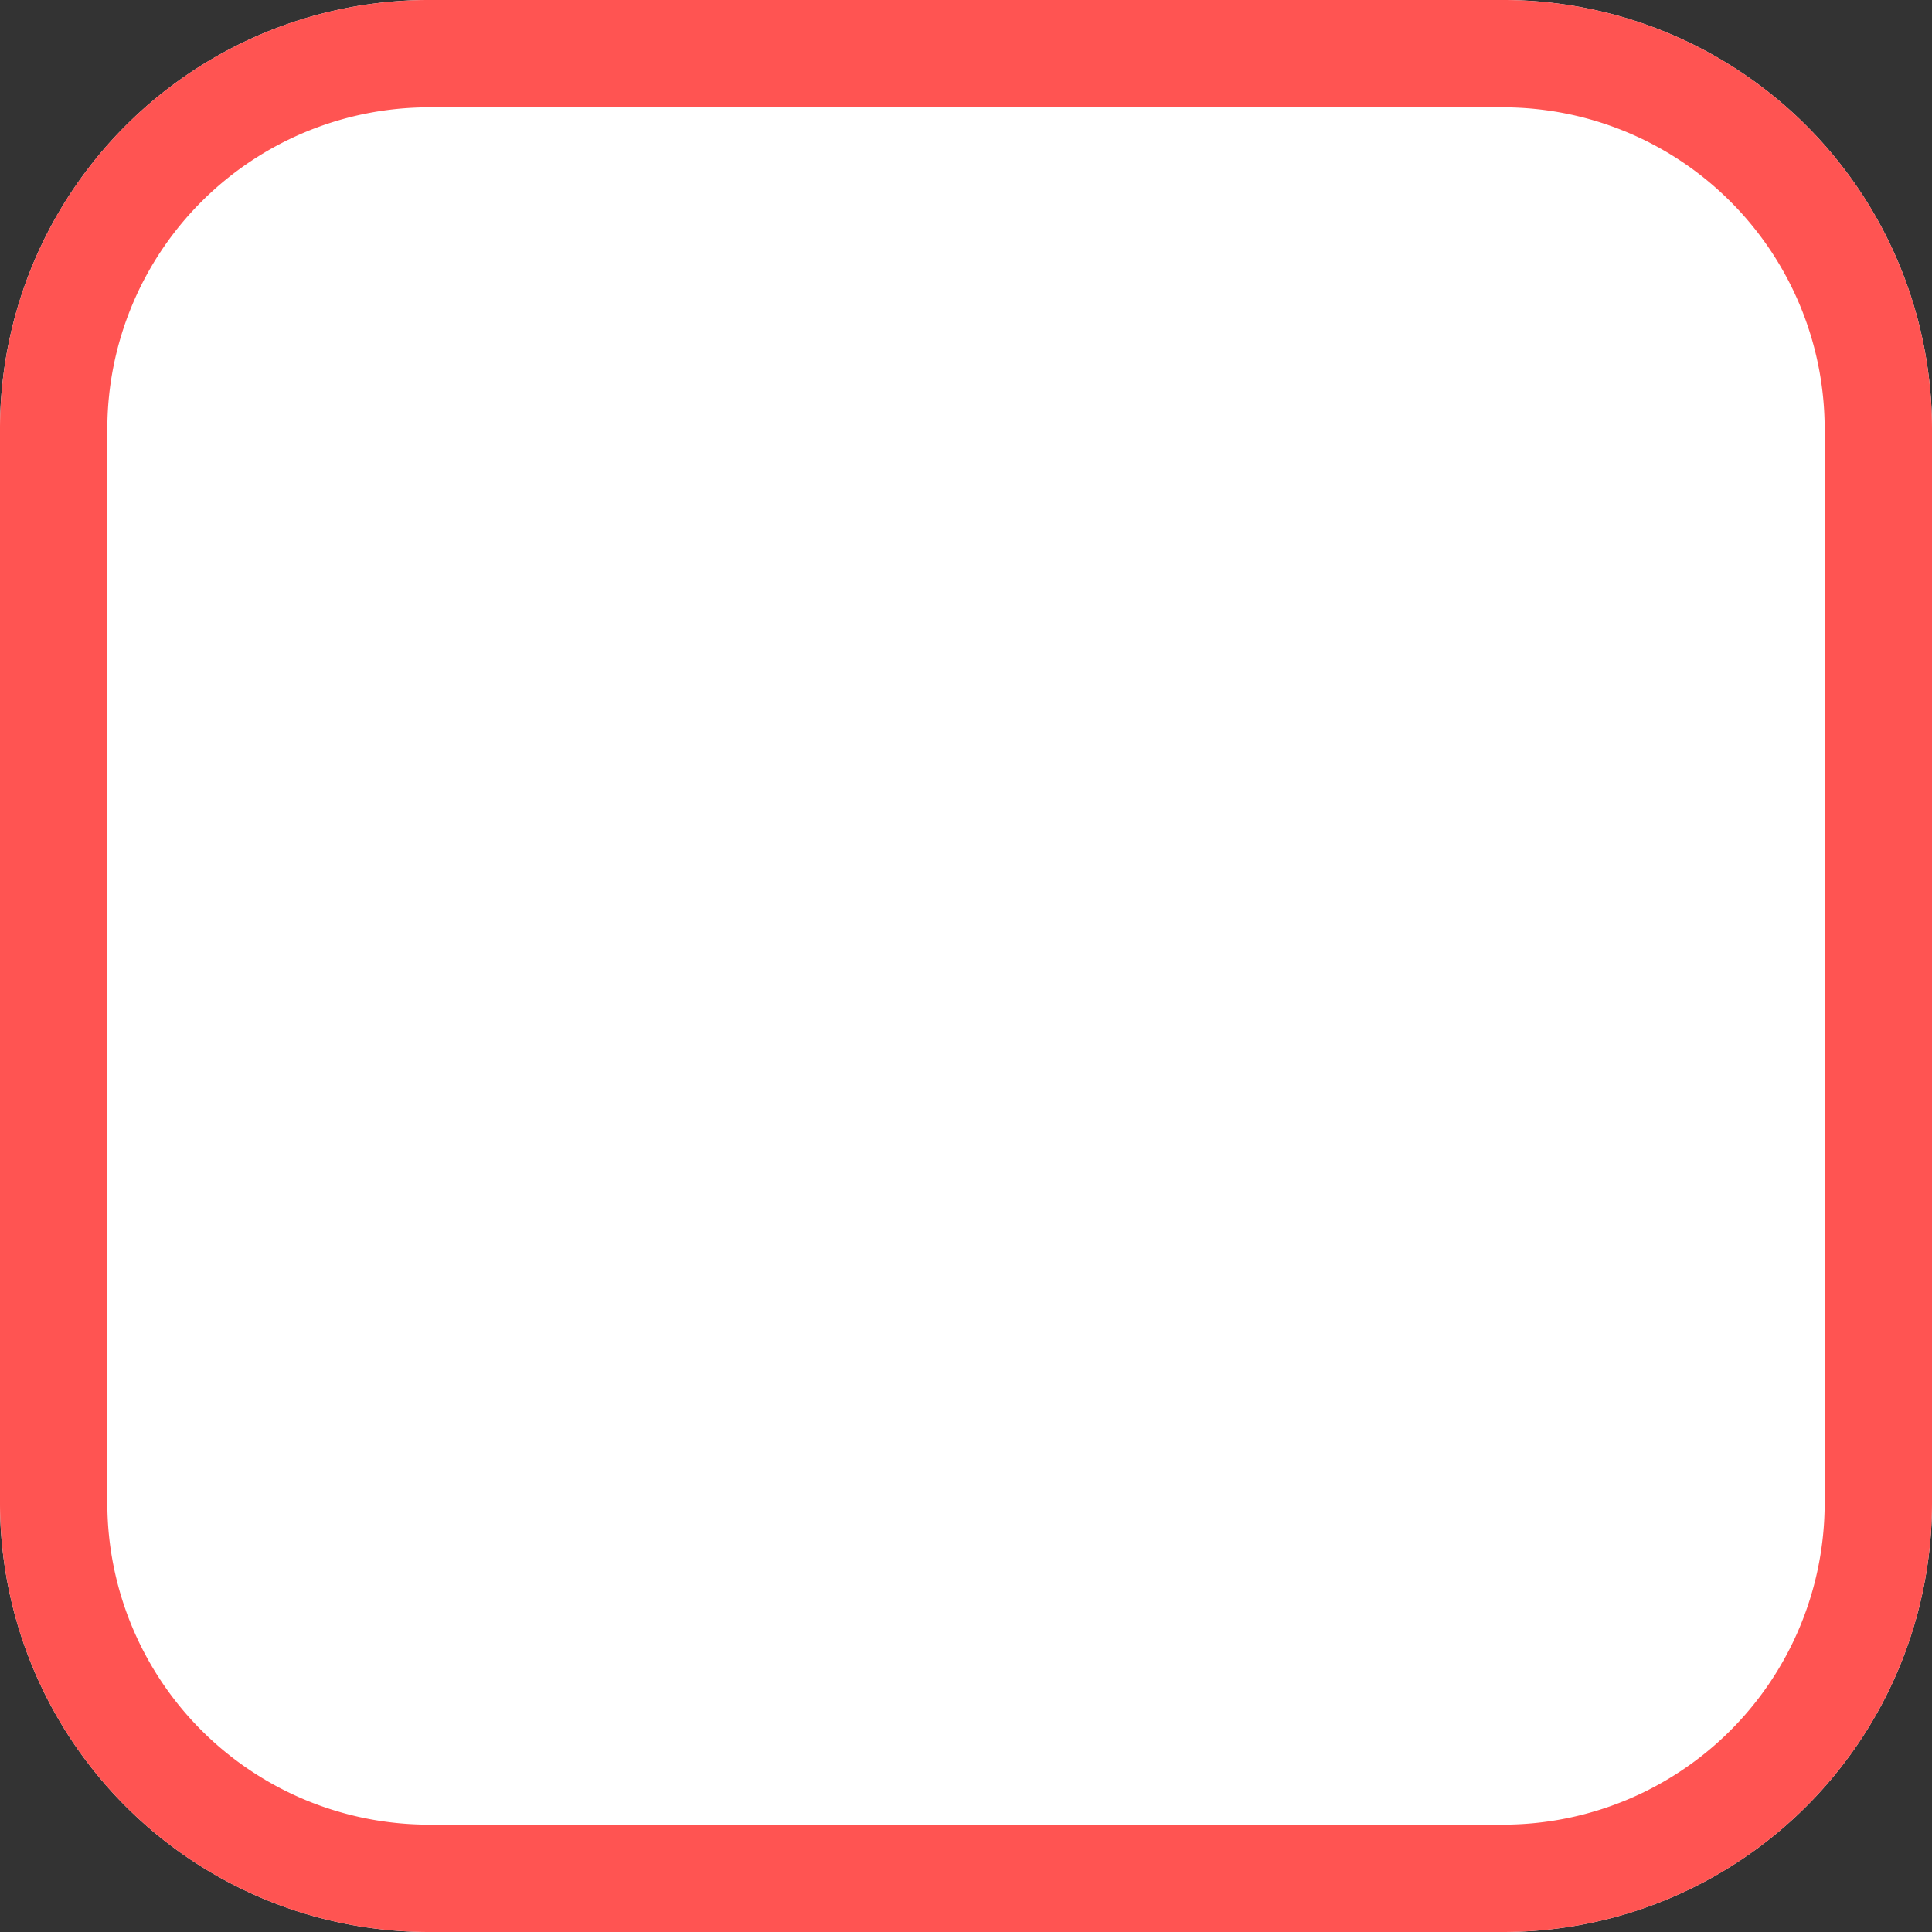 <svg xmlns="http://www.w3.org/2000/svg" viewBox="0 0 18 18"><rect x="0" y="0" width="18" height="18" fill="#333333" stroke="none"/><g fill="none" fill-rule="evenodd"><path fill="#FFF" d="M3.995 0h10.01A3.997 3.997 0 0 1 18 3.995v10.01A3.997 3.997 0 0 1 14.005 18H3.995A3.997 3.997 0 0 1 0 14.005V3.995A3.997 3.997 0 0 1 3.995 0z"/><path fill="#FF5452" d="M1 14.005A2.997 2.997 0 0 0 3.995 17h10.01A2.997 2.997 0 0 0 17 14.005V3.995A2.997 2.997 0 0 0 14.005 1H3.995A2.997 2.997 0 0 0 1 3.995v10.01zM3.995 0h10.01A3.997 3.997 0 0 1 18 3.995v10.01A3.997 3.997 0 0 1 14.005 18H3.995A3.997 3.997 0 0 1 0 14.005V3.995A3.997 3.997 0 0 1 3.995 0z"/></g></svg>